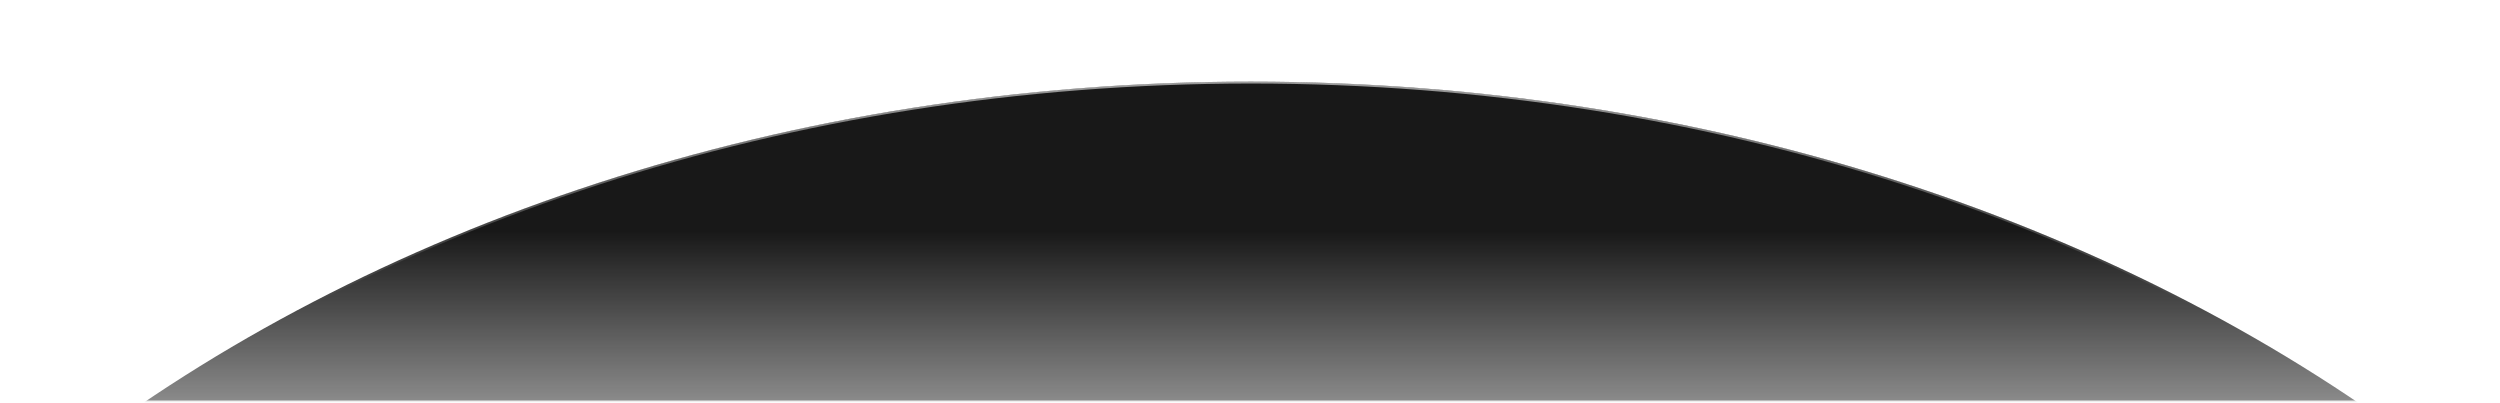 <svg width="1217" height="196" viewBox="0 0 1217 196" fill="none" xmlns="http://www.w3.org/2000/svg">
<mask id="mask0_2_1225" style="mask-type:luminance" maskUnits="userSpaceOnUse" x="0" y="0" width="1217" height="196">
<path d="M1216.49 0.891H0.51V195.111H1216.49V0.891Z" fill="white"/>
</mask>
<g mask="url(#mask0_2_1225)">
<g filter="url(#filter0_f_2_1225)">
<path d="M983.005 113.623C958.474 113.623 734.297 75.318 584.132 75.318C433.967 75.318 211.728 132.2 187.551 132.2C187.551 113.17 433.967 37.201 584.132 37.201C734.297 37.201 983.005 94.592 983.005 113.623Z" fill="white" fill-opacity="0.25"/>
</g>
<path d="M1425.06 667.149C1425.06 1013.66 1059.66 1294.56 608.922 1294.56C158.18 1294.56 -207.22 1013.66 -207.22 667.149C-207.22 320.637 158.18 39.734 608.922 39.734C1059.66 39.734 1425.06 320.637 1425.06 667.149Z" fill="url(#paint0_linear_2_1225)"/>
<path d="M1424.64 667.15C1424.64 840.247 1333.38 996.986 1185.76 1110.46C1038.15 1223.94 834.209 1294.14 608.922 1294.14C383.636 1294.14 179.692 1223.94 32.08 1110.46C-115.532 996.986 -206.798 840.247 -206.798 667.15C-206.798 494.052 -115.532 337.312 32.08 223.835C179.692 110.356 383.636 40.157 608.922 40.157C834.209 40.157 1038.15 110.356 1185.76 223.835C1333.38 337.312 1424.64 494.052 1424.64 667.15Z" stroke="url(#paint1_linear_2_1225)" stroke-opacity="0.75"/>
</g>
<defs>
<filter id="filter0_f_2_1225" x="162.551" y="12.201" width="845.454" height="144.999" filterUnits="userSpaceOnUse" color-interpolation-filters="sRGB">
<feFlood flood-opacity="0" result="BackgroundImageFix"/>
<feBlend mode="normal" in="SourceGraphic" in2="BackgroundImageFix" result="shape"/>
<feGaussianBlur stdDeviation="12.5" result="effect1_foregroundBlur_2_1225"/>
</filter>
<linearGradient id="paint0_linear_2_1225" x1="608.922" y1="39.734" x2="608.922" y2="293.821" gradientUnits="userSpaceOnUse">
<stop stop-color="#181818"/>
<stop offset="0.286" stop-color="#181818"/>
<stop offset="0.938" stop-color="#121212" stop-opacity="0"/>
</linearGradient>
<linearGradient id="paint1_linear_2_1225" x1="608.922" y1="39.734" x2="608.5" y2="285.465" gradientUnits="userSpaceOnUse">
<stop stop-color="white" stop-opacity="0.75"/>
<stop offset="0.447" stop-color="white" stop-opacity="0"/>
</linearGradient>
</defs>
</svg>
